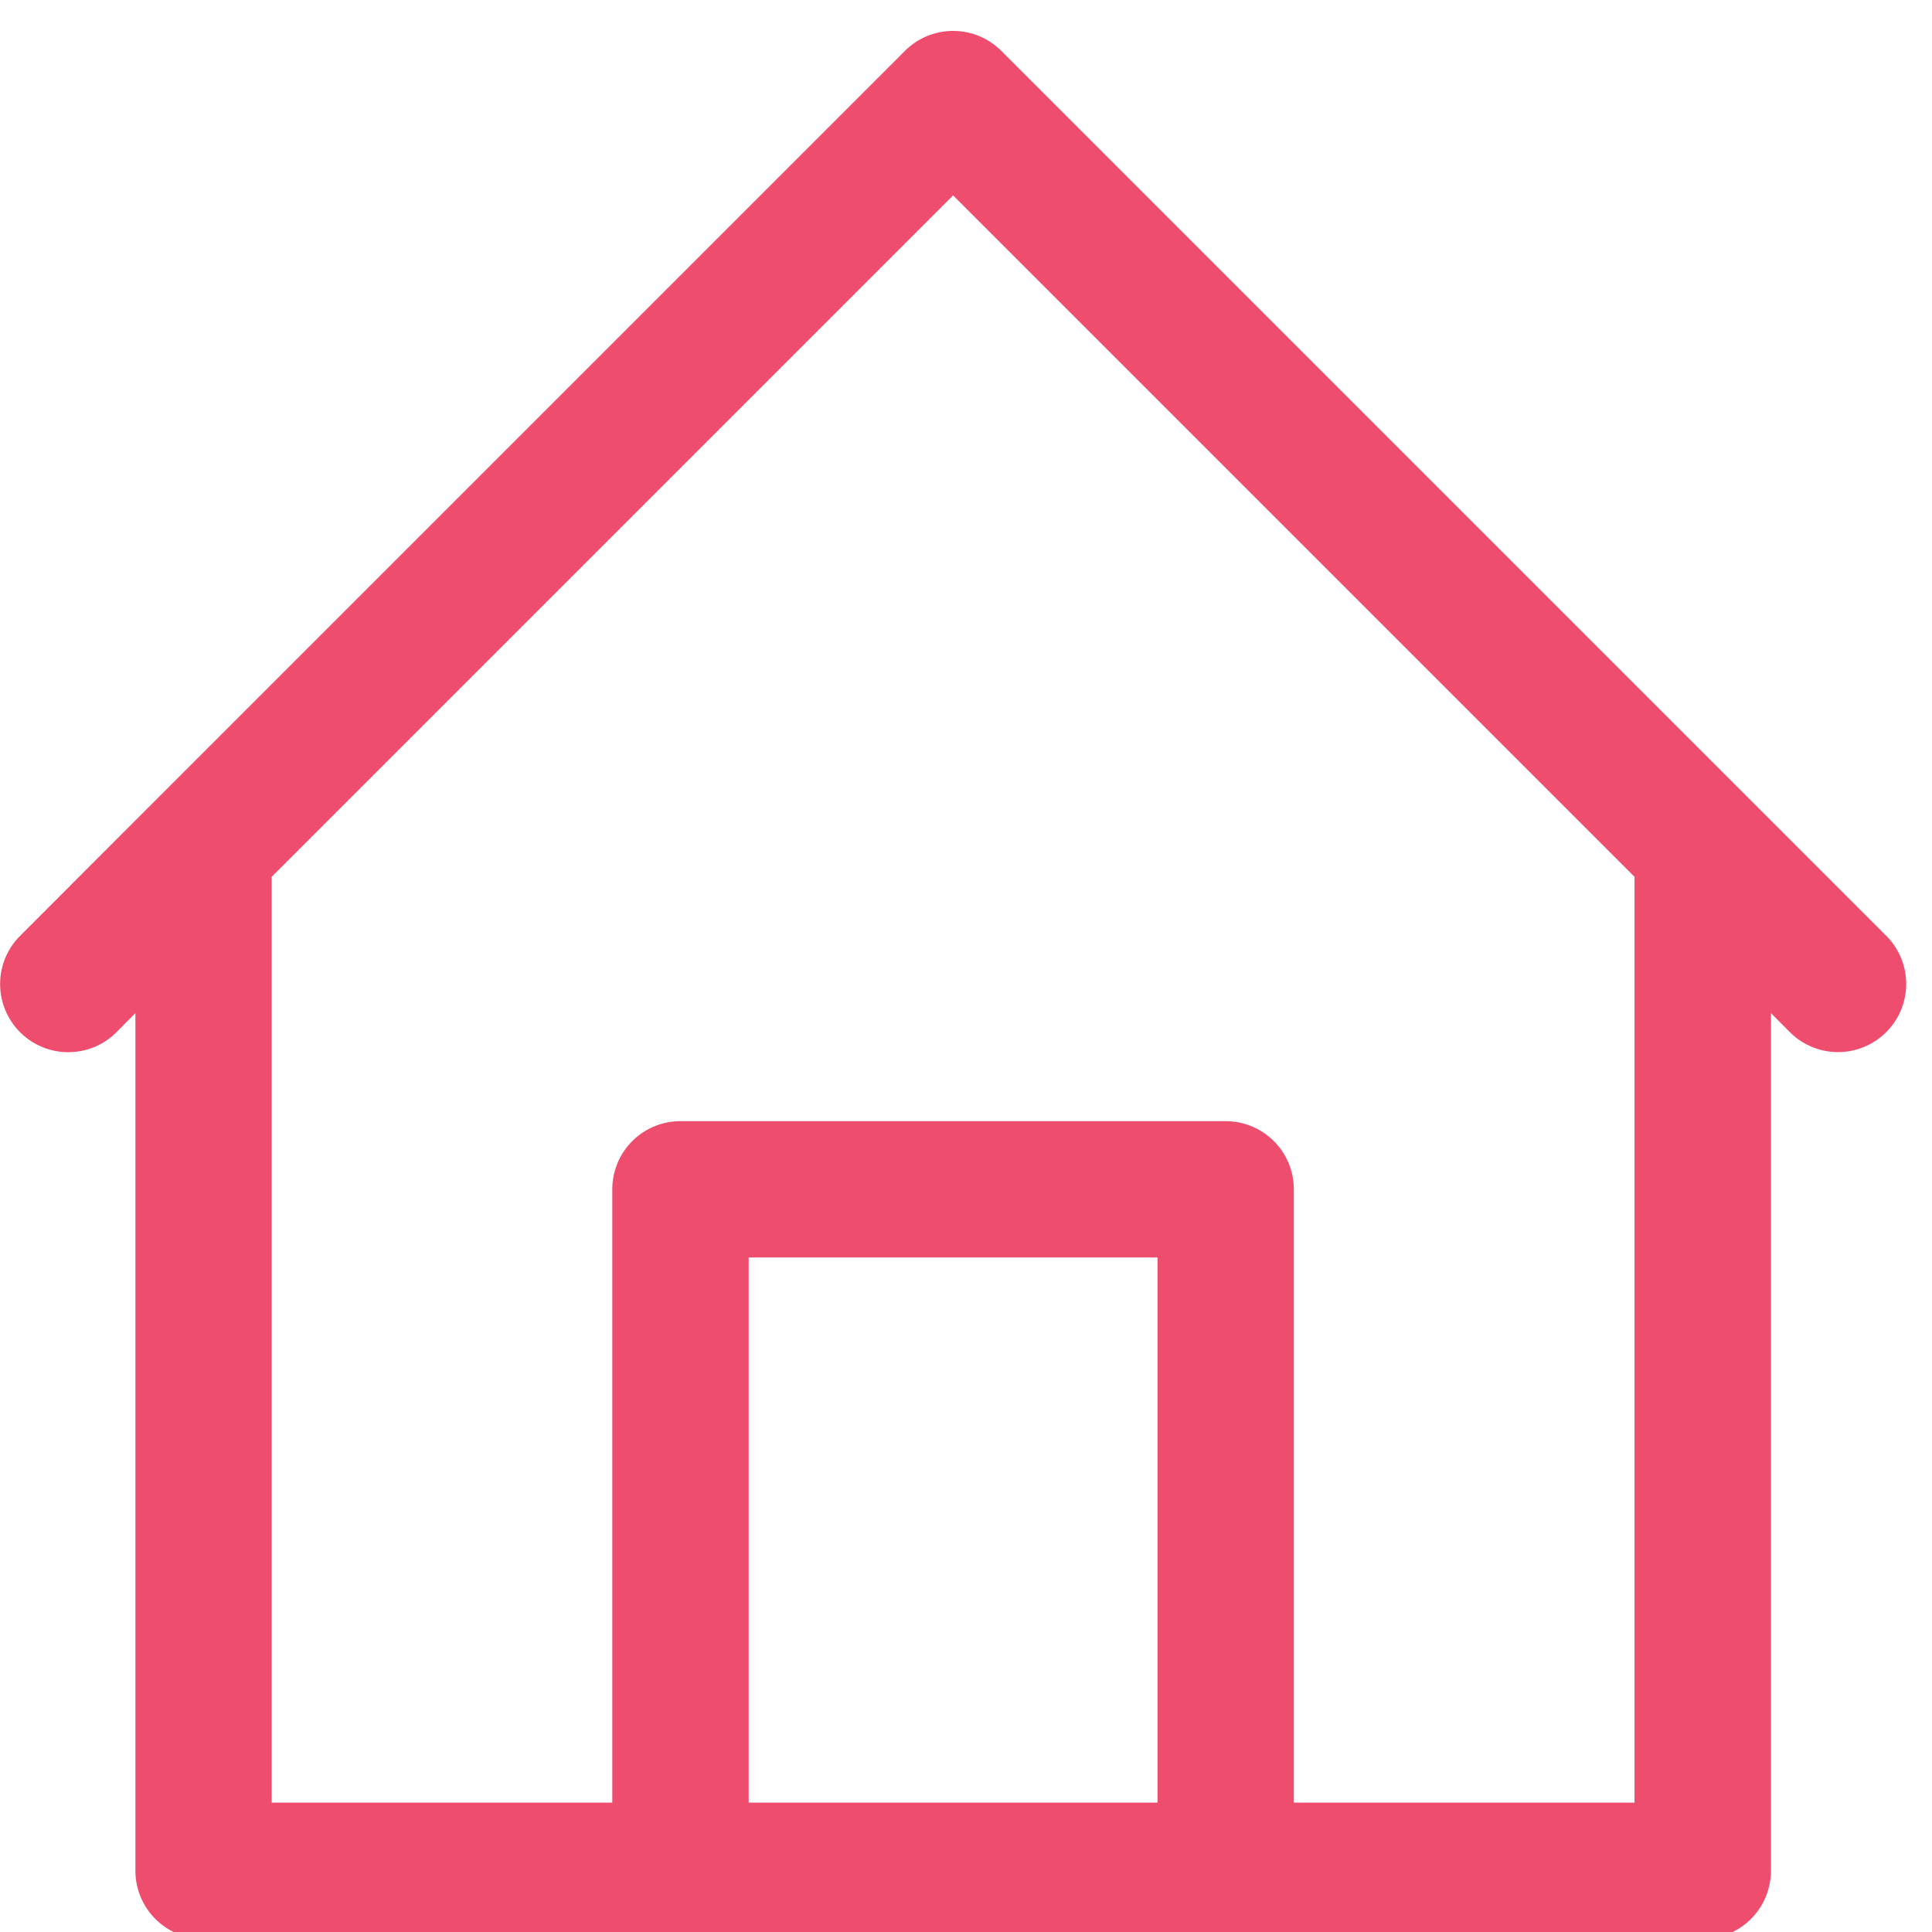 <svg xmlns="http://www.w3.org/2000/svg" xmlns:xlink="http://www.w3.org/1999/xlink" width="100" height="100" viewBox="0 0 100 100">
  <defs>
    <clipPath id="clip-Home">
      <rect width="100" height="100"/>
    </clipPath>
  </defs>
  <g id="Home" clip-path="url(#clip-Home)">
    <path id="Path_7733" data-name="Path 7733" d="M97.886,46.881,90.835,39.83l-38.8-38.8a3.527,3.527,0,0,0-4.987,0l-38.8,38.8L1.2,46.885a3.527,3.527,0,0,0,4.987,4.987l1.03-1.037V95.227a3.527,3.527,0,0,0,3.527,3.527h77.6a3.527,3.527,0,0,0,3.527-3.527V50.835L92.9,51.868a3.527,3.527,0,0,0,4.987-4.987ZM60.122,91.7H38.959V63.483H60.122Zm24.689,0H67.176V59.956a3.527,3.527,0,0,0-3.527-3.527H35.432A3.527,3.527,0,0,0,31.9,59.956V91.7H14.269V43.781L49.54,8.51,84.811,43.781Z" transform="translate(-0.208 1.603)" fill="#ee4d6d"/>
  </g>
</svg>
